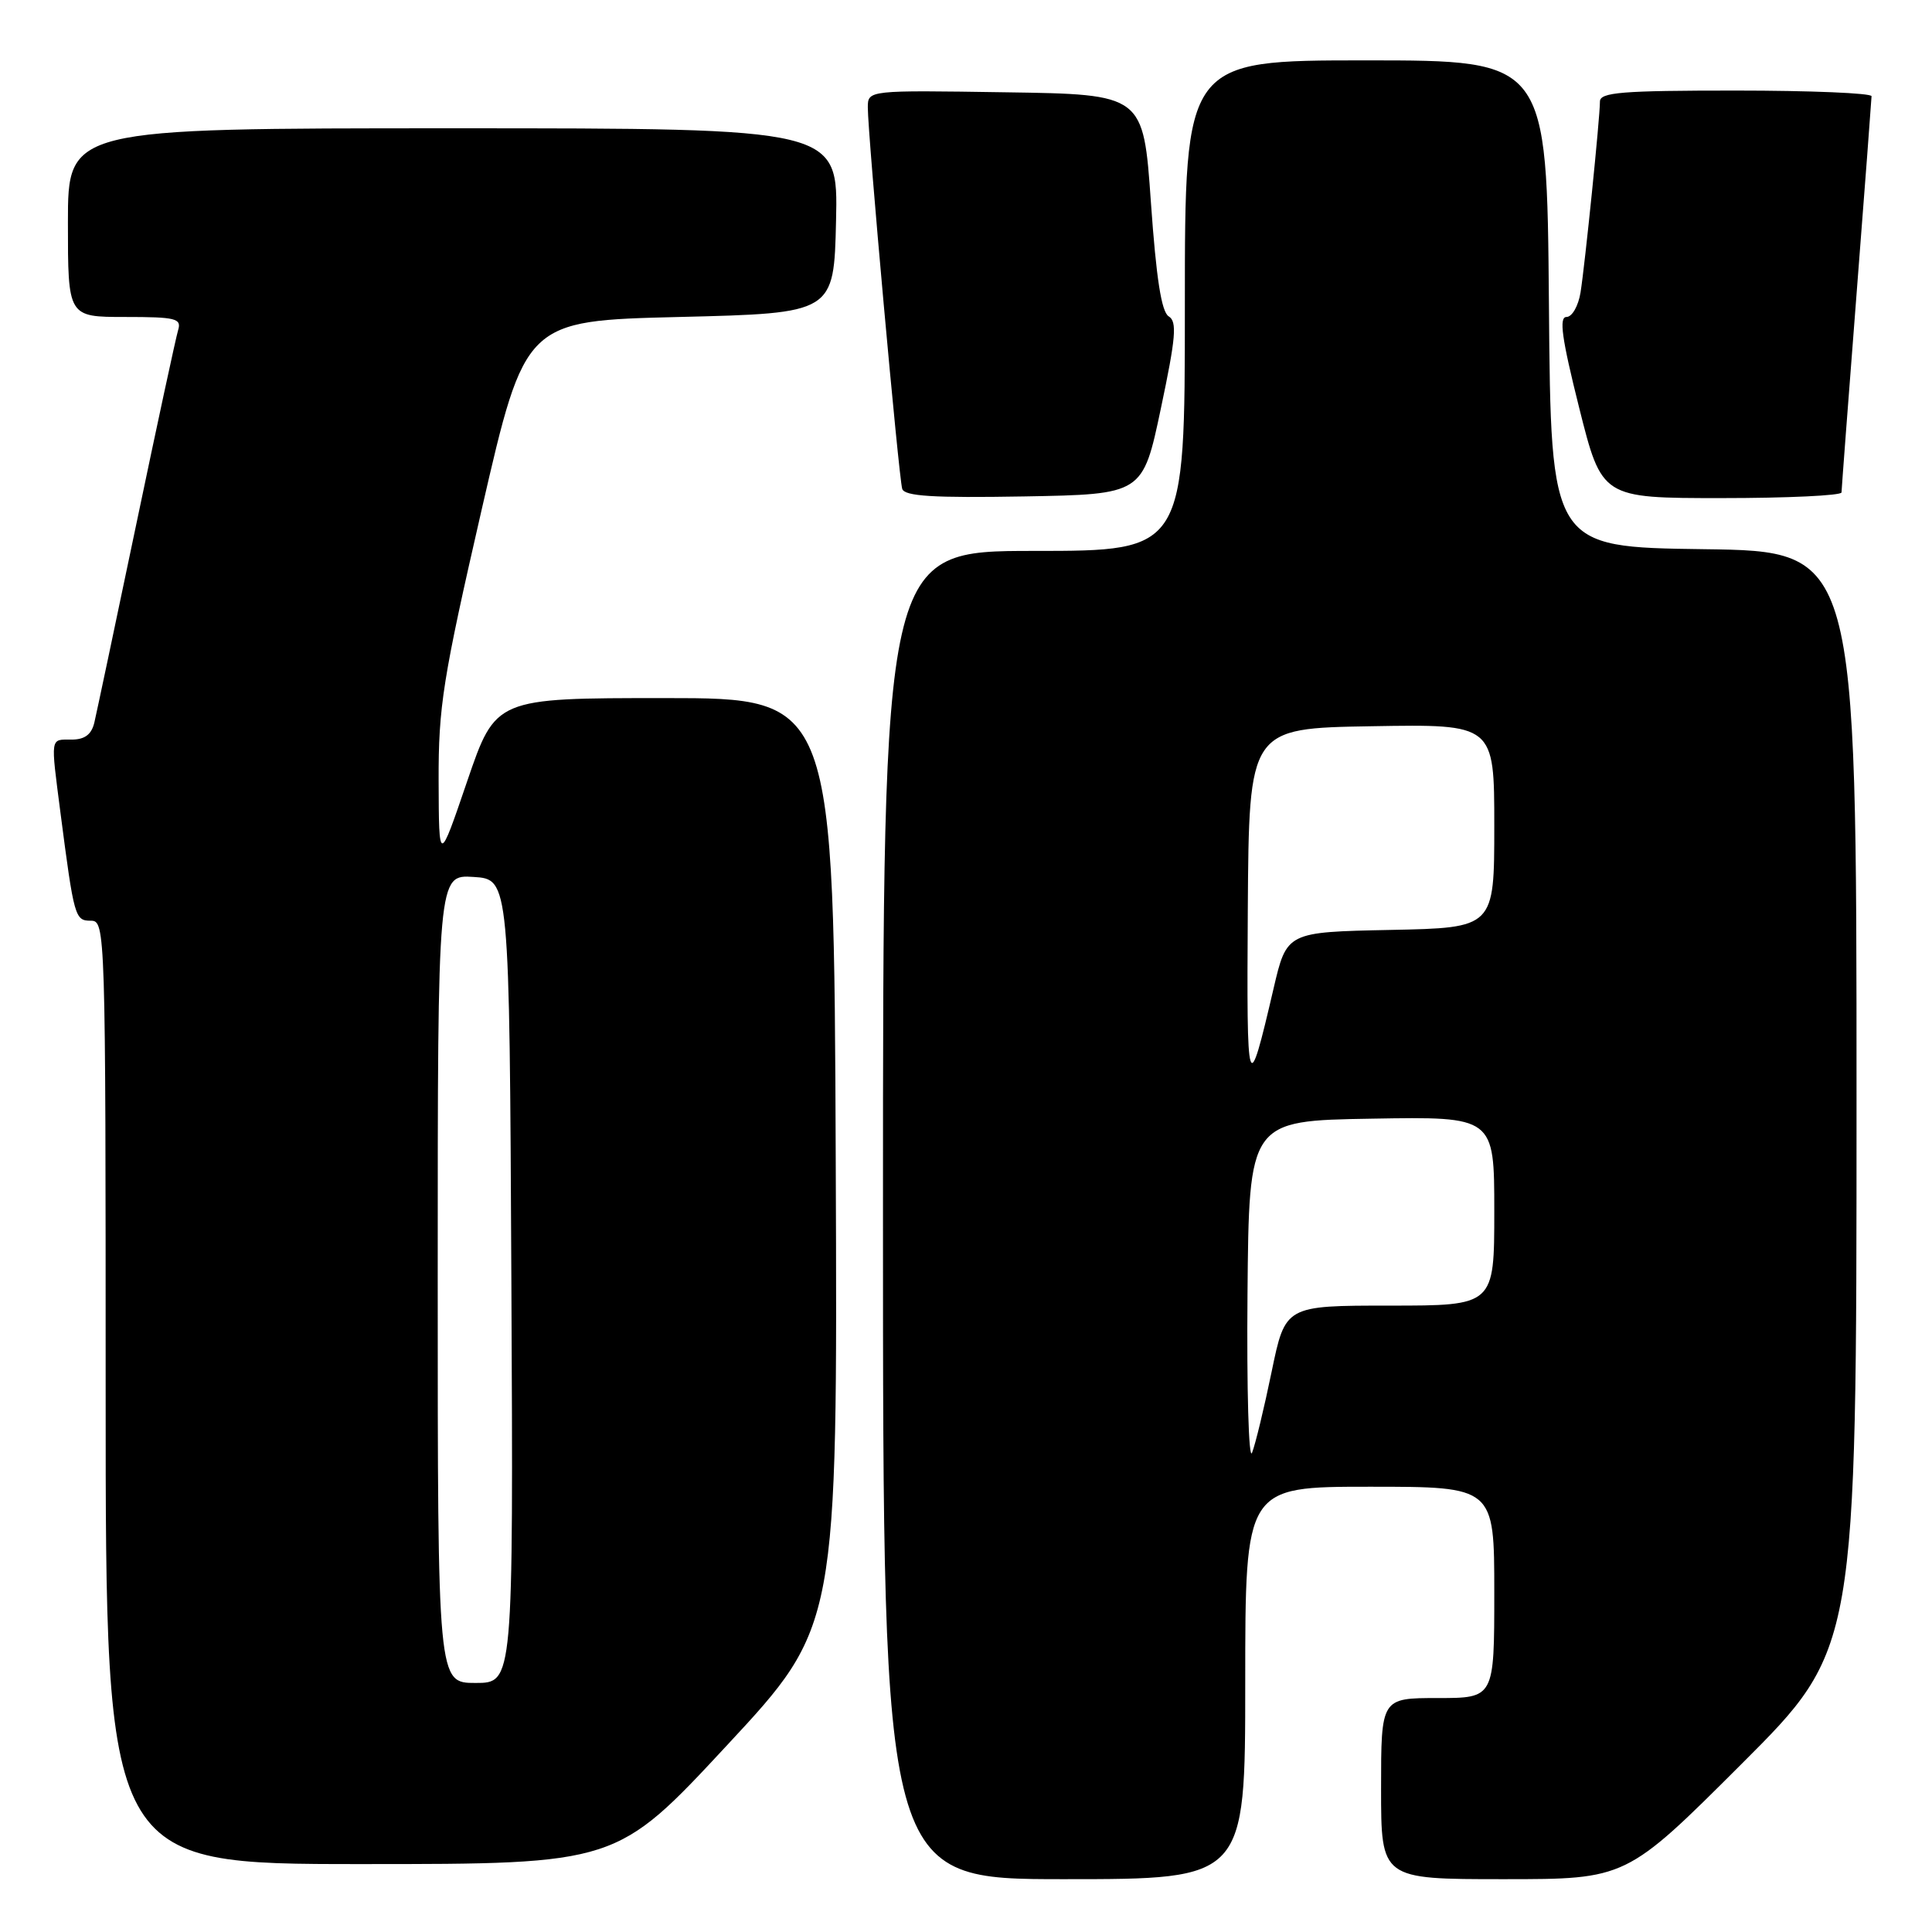 <?xml version="1.0" encoding="UTF-8" standalone="no"?>
<!DOCTYPE svg PUBLIC "-//W3C//DTD SVG 1.1//EN" "http://www.w3.org/Graphics/SVG/1.1/DTD/svg11.dtd" >
<svg xmlns="http://www.w3.org/2000/svg" xmlns:xlink="http://www.w3.org/1999/xlink" version="1.1" viewBox="0 0 256 256">
 <g >
 <path fill="currentColor"
d=" M 165.00 223.00 C 165.00 197.00 165.00 197.00 181.50 197.00 C 198.00 197.00 198.00 197.00 198.00 211.00 C 198.00 225.00 198.00 225.00 190.50 225.00 C 183.00 225.00 183.00 225.00 183.00 237.00 C 183.00 249.00 183.00 249.00 199.24 249.00 C 215.48 249.00 215.48 249.00 230.74 233.76 C 246.00 218.52 246.00 218.52 246.00 145.78 C 246.00 73.04 246.00 73.04 225.75 72.77 C 205.50 72.50 205.50 72.50 205.24 40.25 C 204.97 8.00 204.97 8.00 180.99 8.00 C 157.00 8.00 157.00 8.00 157.00 40.50 C 157.00 73.00 157.00 73.00 137.00 73.00 C 117.00 73.00 117.00 73.00 117.00 161.00 C 117.00 249.00 117.00 249.00 141.00 249.00 C 165.00 249.00 165.00 249.00 165.00 223.00 Z  M 96.34 231.25 C 110.98 215.50 110.98 215.50 110.74 154.00 C 110.50 92.50 110.50 92.50 88.08 92.50 C 65.67 92.50 65.67 92.50 61.91 103.50 C 58.16 114.50 58.16 114.50 58.12 103.50 C 58.09 93.61 58.67 89.98 63.83 67.50 C 69.58 42.50 69.58 42.50 90.04 42.00 C 110.50 41.50 110.50 41.50 110.78 29.25 C 111.06 17.00 111.06 17.00 60.03 17.00 C 9.00 17.00 9.00 17.00 9.00 29.50 C 9.00 42.00 9.00 42.00 16.57 42.00 C 23.31 42.00 24.08 42.19 23.60 43.75 C 23.31 44.71 20.81 56.30 18.05 69.50 C 15.29 82.70 12.79 94.51 12.50 95.75 C 12.12 97.33 11.23 98.00 9.48 98.00 C 6.62 98.00 6.70 97.50 8.01 107.68 C 9.82 121.61 9.93 122.00 12.05 122.00 C 13.96 122.00 14.00 123.15 14.00 184.50 C 14.00 247.00 14.00 247.00 47.85 247.00 C 81.71 247.00 81.71 247.00 96.34 231.25 Z  M 153.82 54.13 C 155.81 44.71 155.99 42.61 154.86 41.92 C 153.90 41.33 153.21 36.91 152.50 26.79 C 151.50 12.50 151.50 12.50 133.25 12.23 C 115.00 11.95 115.00 11.95 114.99 14.23 C 114.98 17.74 119.09 63.34 119.55 64.78 C 119.86 65.75 123.62 65.99 135.69 65.78 C 151.42 65.50 151.42 65.50 153.82 54.13 Z  M 244.01 65.25 C 244.02 64.84 244.91 53.02 246.00 39.00 C 247.09 24.98 247.98 13.16 247.99 12.75 C 248.00 12.34 239.90 12.00 230.00 12.00 C 214.88 12.00 212.00 12.23 212.00 13.46 C 212.00 15.60 210.03 34.95 209.43 38.75 C 209.14 40.54 208.31 42.00 207.57 42.00 C 206.55 42.00 206.94 44.82 209.24 54.00 C 212.25 66.00 212.25 66.00 228.12 66.00 C 236.86 66.00 244.00 65.66 244.01 65.25 Z  M 165.30 171.50 C 165.50 148.50 165.50 148.50 181.75 148.23 C 198.00 147.95 198.00 147.95 198.00 160.48 C 198.00 173.00 198.00 173.00 184.16 173.00 C 170.31 173.00 170.31 173.00 168.50 181.75 C 167.51 186.56 166.34 191.40 165.90 192.50 C 165.46 193.60 165.19 184.15 165.30 171.50 Z  M 165.34 120.50 C 165.50 96.50 165.50 96.50 181.75 96.23 C 198.00 95.95 198.00 95.95 198.00 109.45 C 198.00 122.94 198.00 122.94 184.25 123.22 C 170.50 123.50 170.50 123.50 168.75 131.00 C 165.32 145.72 165.18 145.27 165.34 120.50 Z  M 58.00 169.45 C 58.00 115.89 58.00 115.89 62.75 116.20 C 67.50 116.50 67.50 116.50 67.76 169.75 C 68.02 223.00 68.02 223.00 63.01 223.00 C 58.00 223.00 58.00 223.00 58.00 169.45 Z "/>
</g>
</svg>